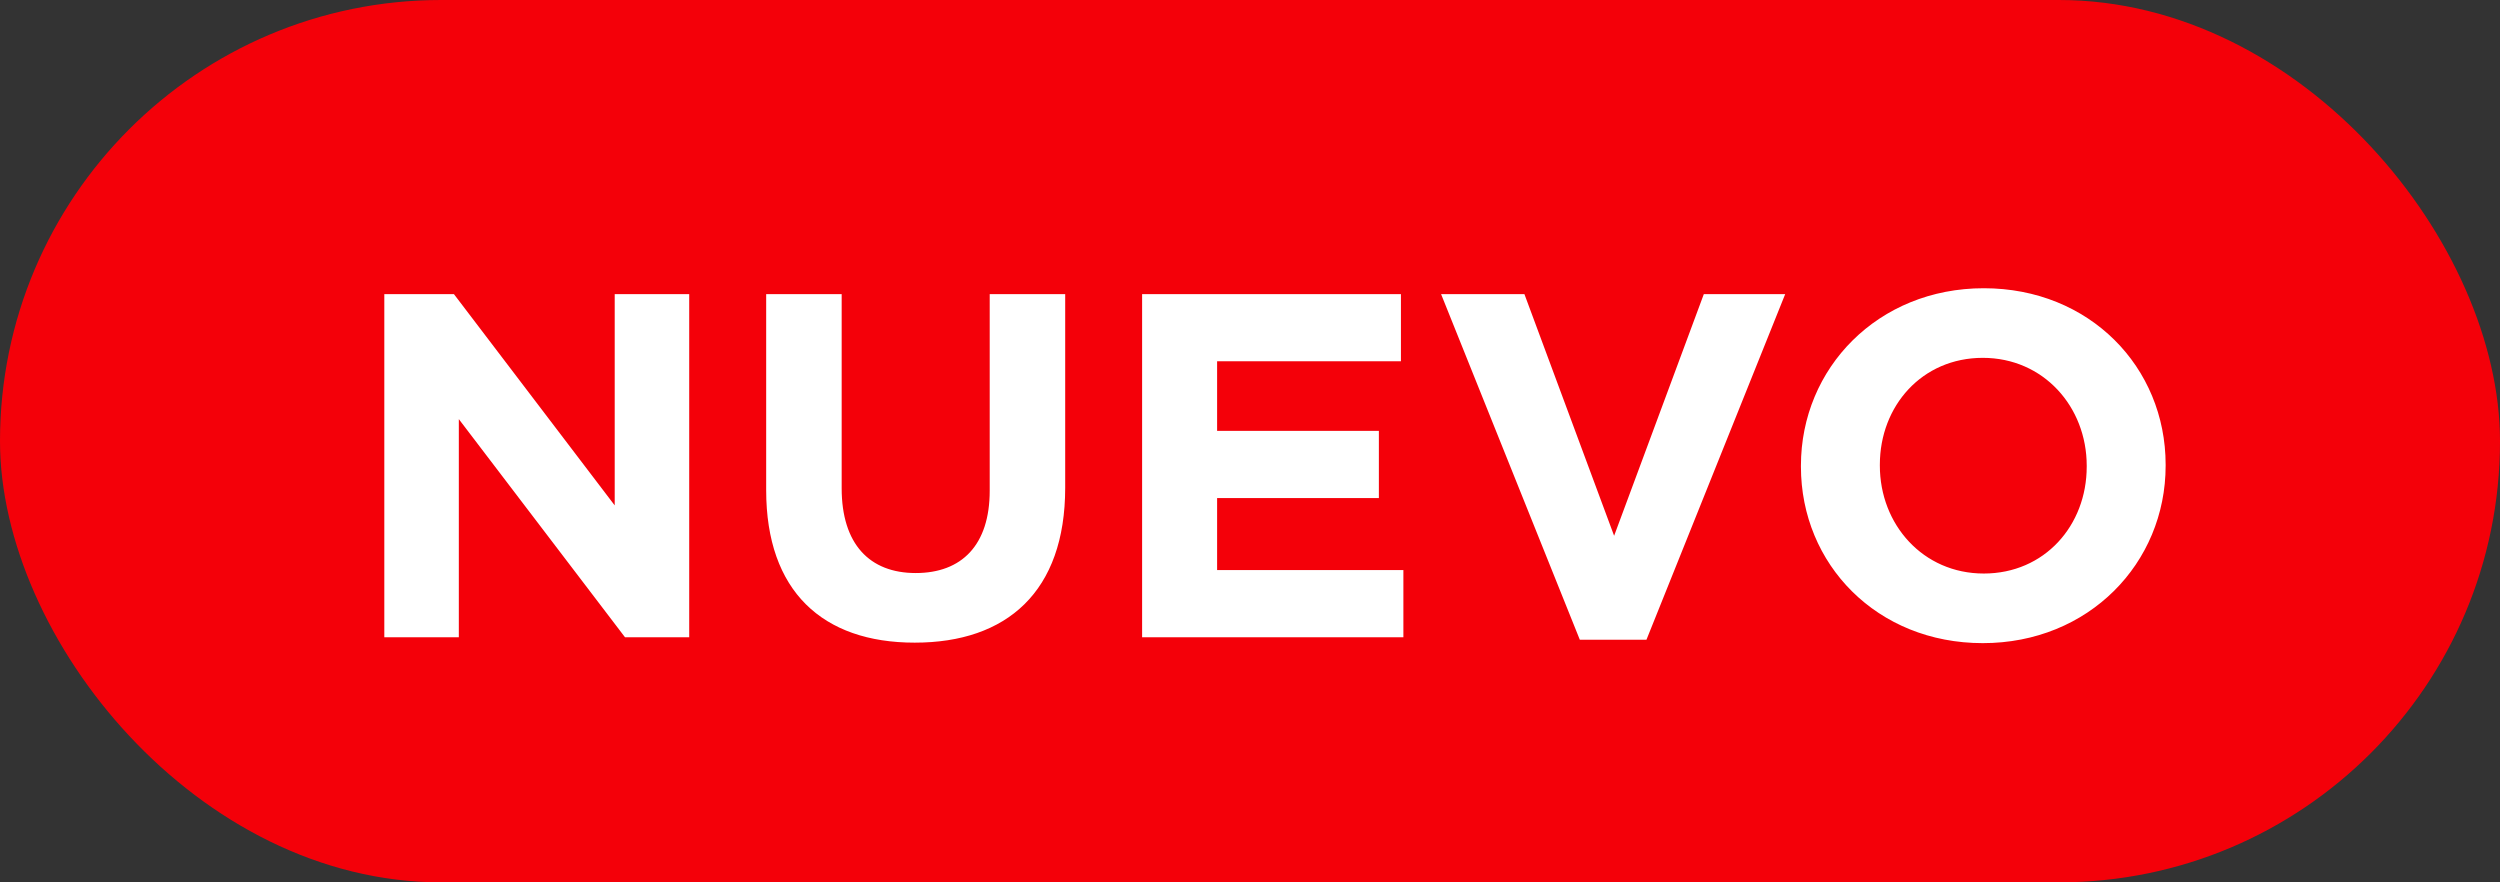 <svg width="51" height="18" viewBox="0 0 51 18" fill="none" xmlns="http://www.w3.org/2000/svg">
<rect x="0" y="0" width="51" height="18" fill="#333333" stroke="none"/>
<rect width="51" height="18" rx="9" fill="#F40009"/>
<path d="M7.84 13V6H9.26L12.54 10.31V6H14.06V13H12.75L9.36 8.55V13H7.84ZM18.66 13.11C16.78 13.11 15.63 12.06 15.63 10V6H17.17V9.96C17.17 11.1 17.74 11.69 18.68 11.69C19.62 11.69 20.19 11.12 20.19 10.01V6H21.73V9.95C21.73 12.07 20.54 13.11 18.66 13.11ZM23.299 13V6H28.579V7.37H24.829V8.79H28.129V10.16H24.829V11.63H28.629V13H23.299ZM32.228 13.05L29.398 6H31.098L32.928 10.93L34.758 6H36.418L33.588 13.05H32.228ZM40.449 13.12C38.289 13.12 36.739 11.51 36.739 9.52V9.5C36.739 7.51 38.309 5.88 40.469 5.88C42.629 5.88 44.179 7.49 44.179 9.48V9.5C44.179 11.49 42.609 13.12 40.449 13.12ZM40.469 11.7C41.709 11.7 42.569 10.72 42.569 9.52V9.5C42.569 8.3 41.689 7.3 40.449 7.3C39.209 7.3 38.349 8.28 38.349 9.48V9.5C38.349 10.7 39.229 11.7 40.469 11.7Z" fill="white"/>
</svg>
